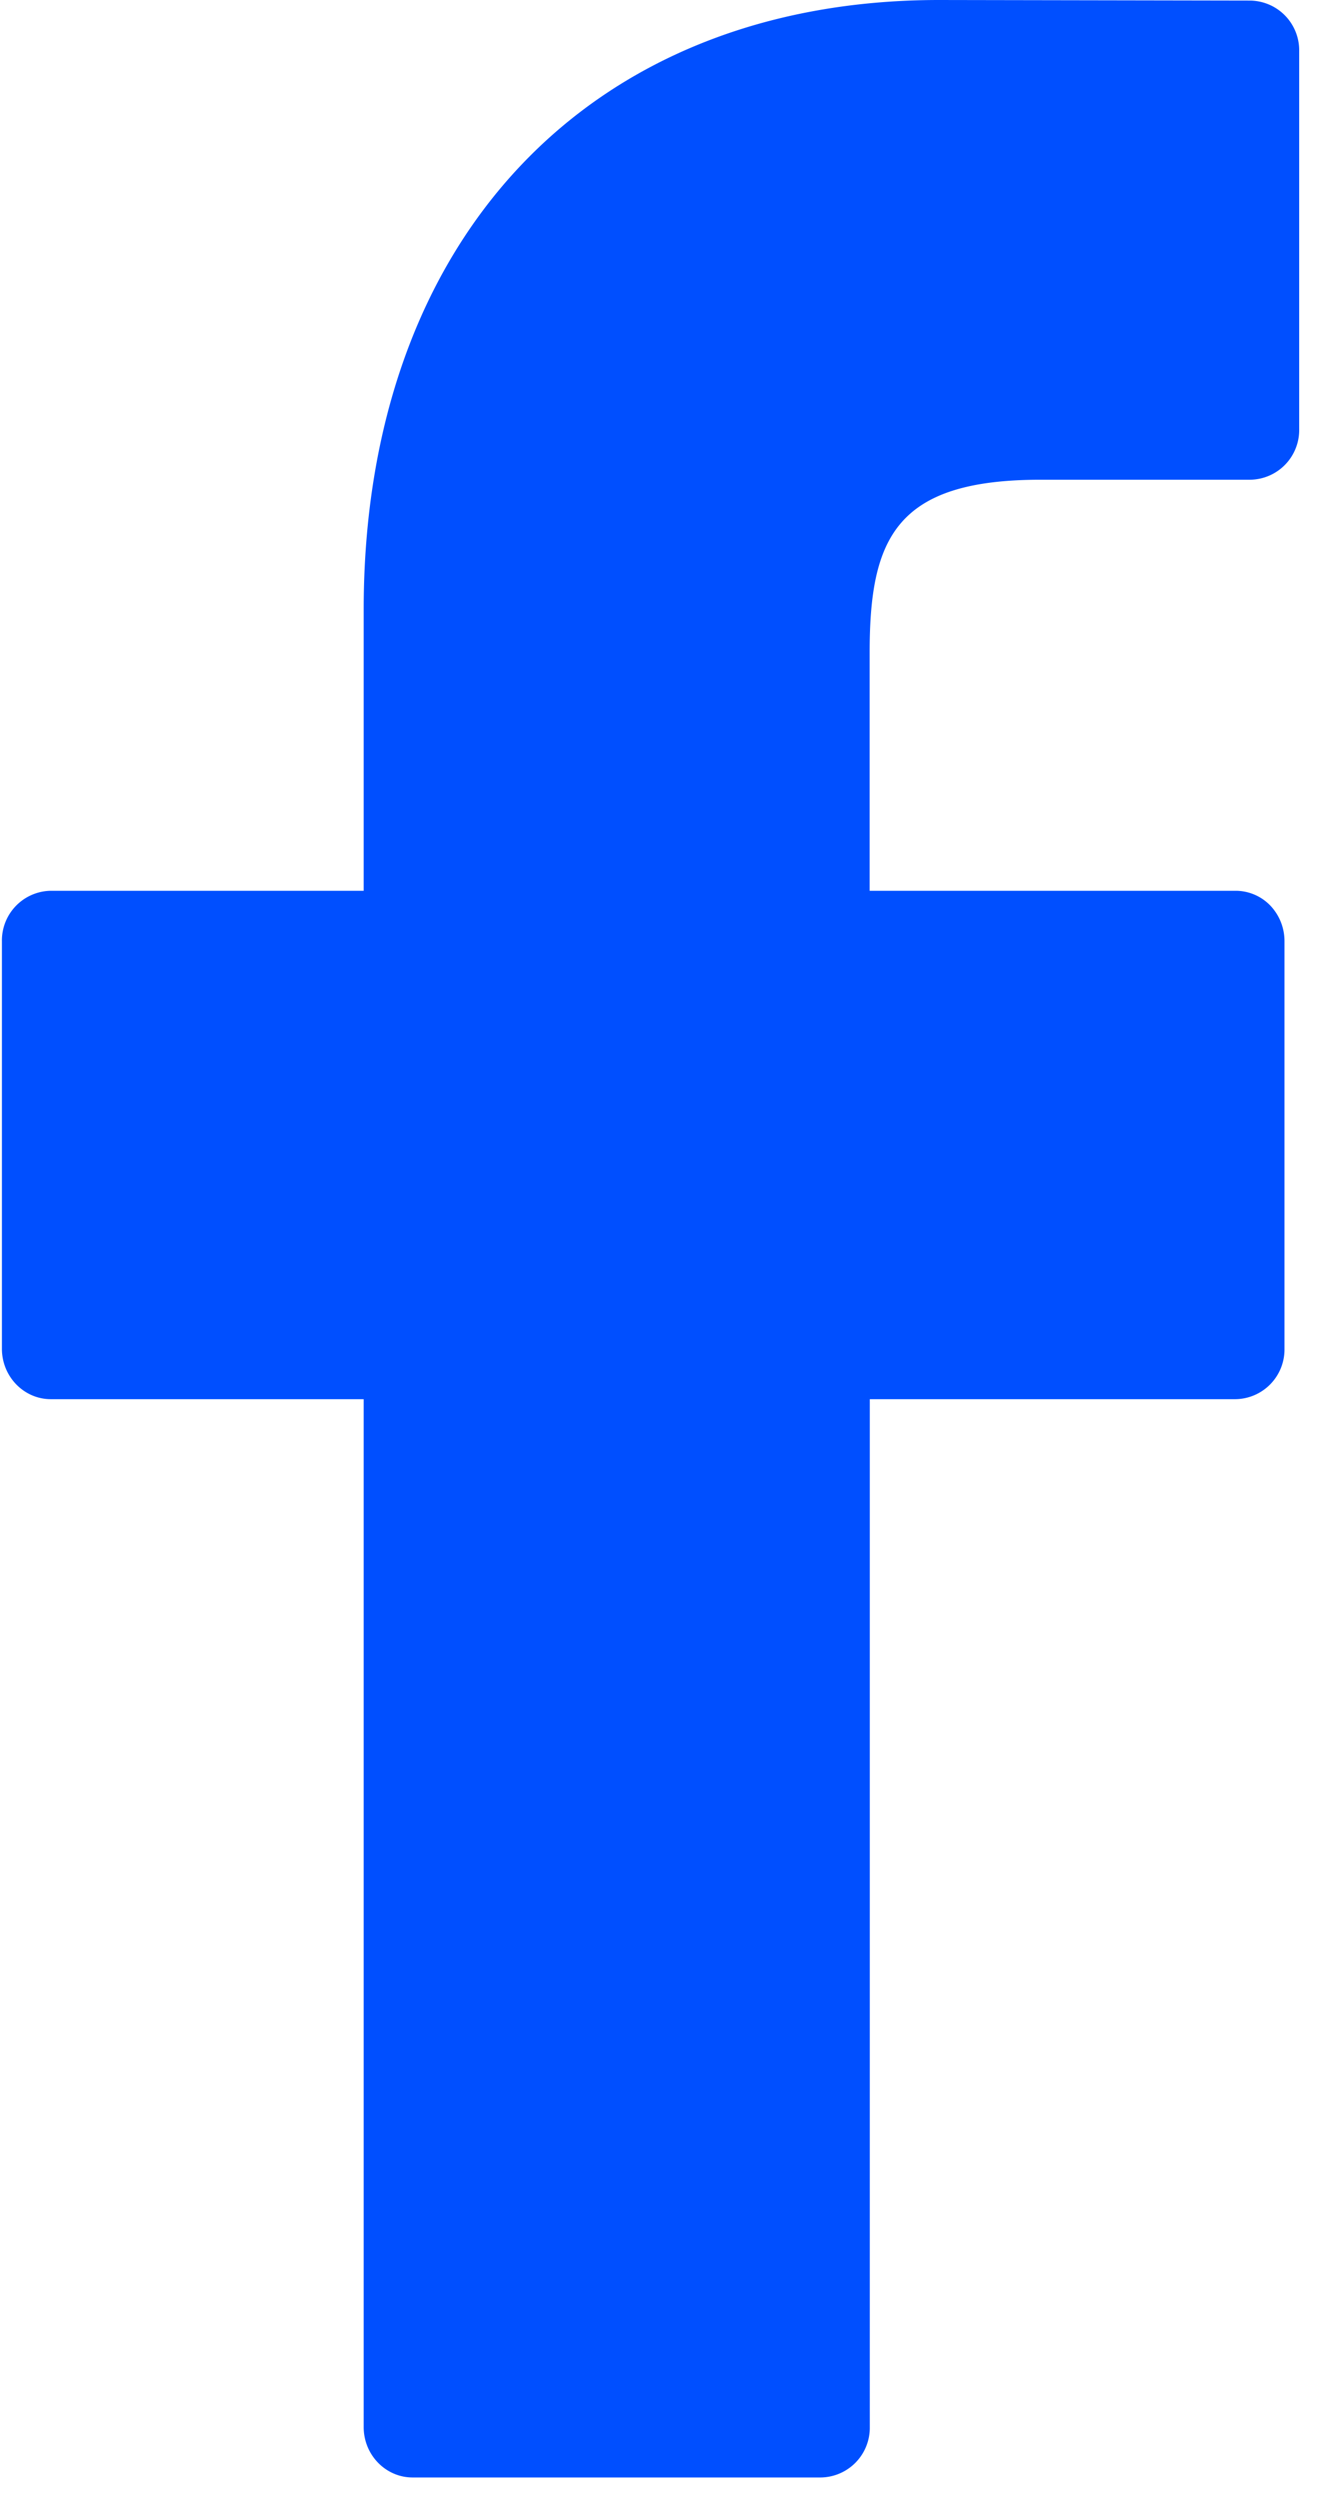<svg xmlns="http://www.w3.org/2000/svg" width="9" height="17" viewBox="0 0 9 17">
    <path fill="#004FFF" fill-rule="nonzero" d="M8.506.004L6.389 0C4.011 0 2.474 1.627 2.474 4.146v1.911H.346a.338.338 0 0 0-.333.344v2.77c0 .19.15.343.333.343h2.128v6.989c0 .19.15.343.333.343h2.777a.338.338 0 0 0 .333-.343V9.514h2.488a.338.338 0 0 0 .333-.343V6.4a.35.35 0 0 0-.097-.243.328.328 0 0 0-.235-.1h-2.49V4.436c0-.779.18-1.174 1.163-1.174h1.426a.338.338 0 0 0 .333-.344V.347a.338.338 0 0 0-.332-.343z"/>
</svg>
